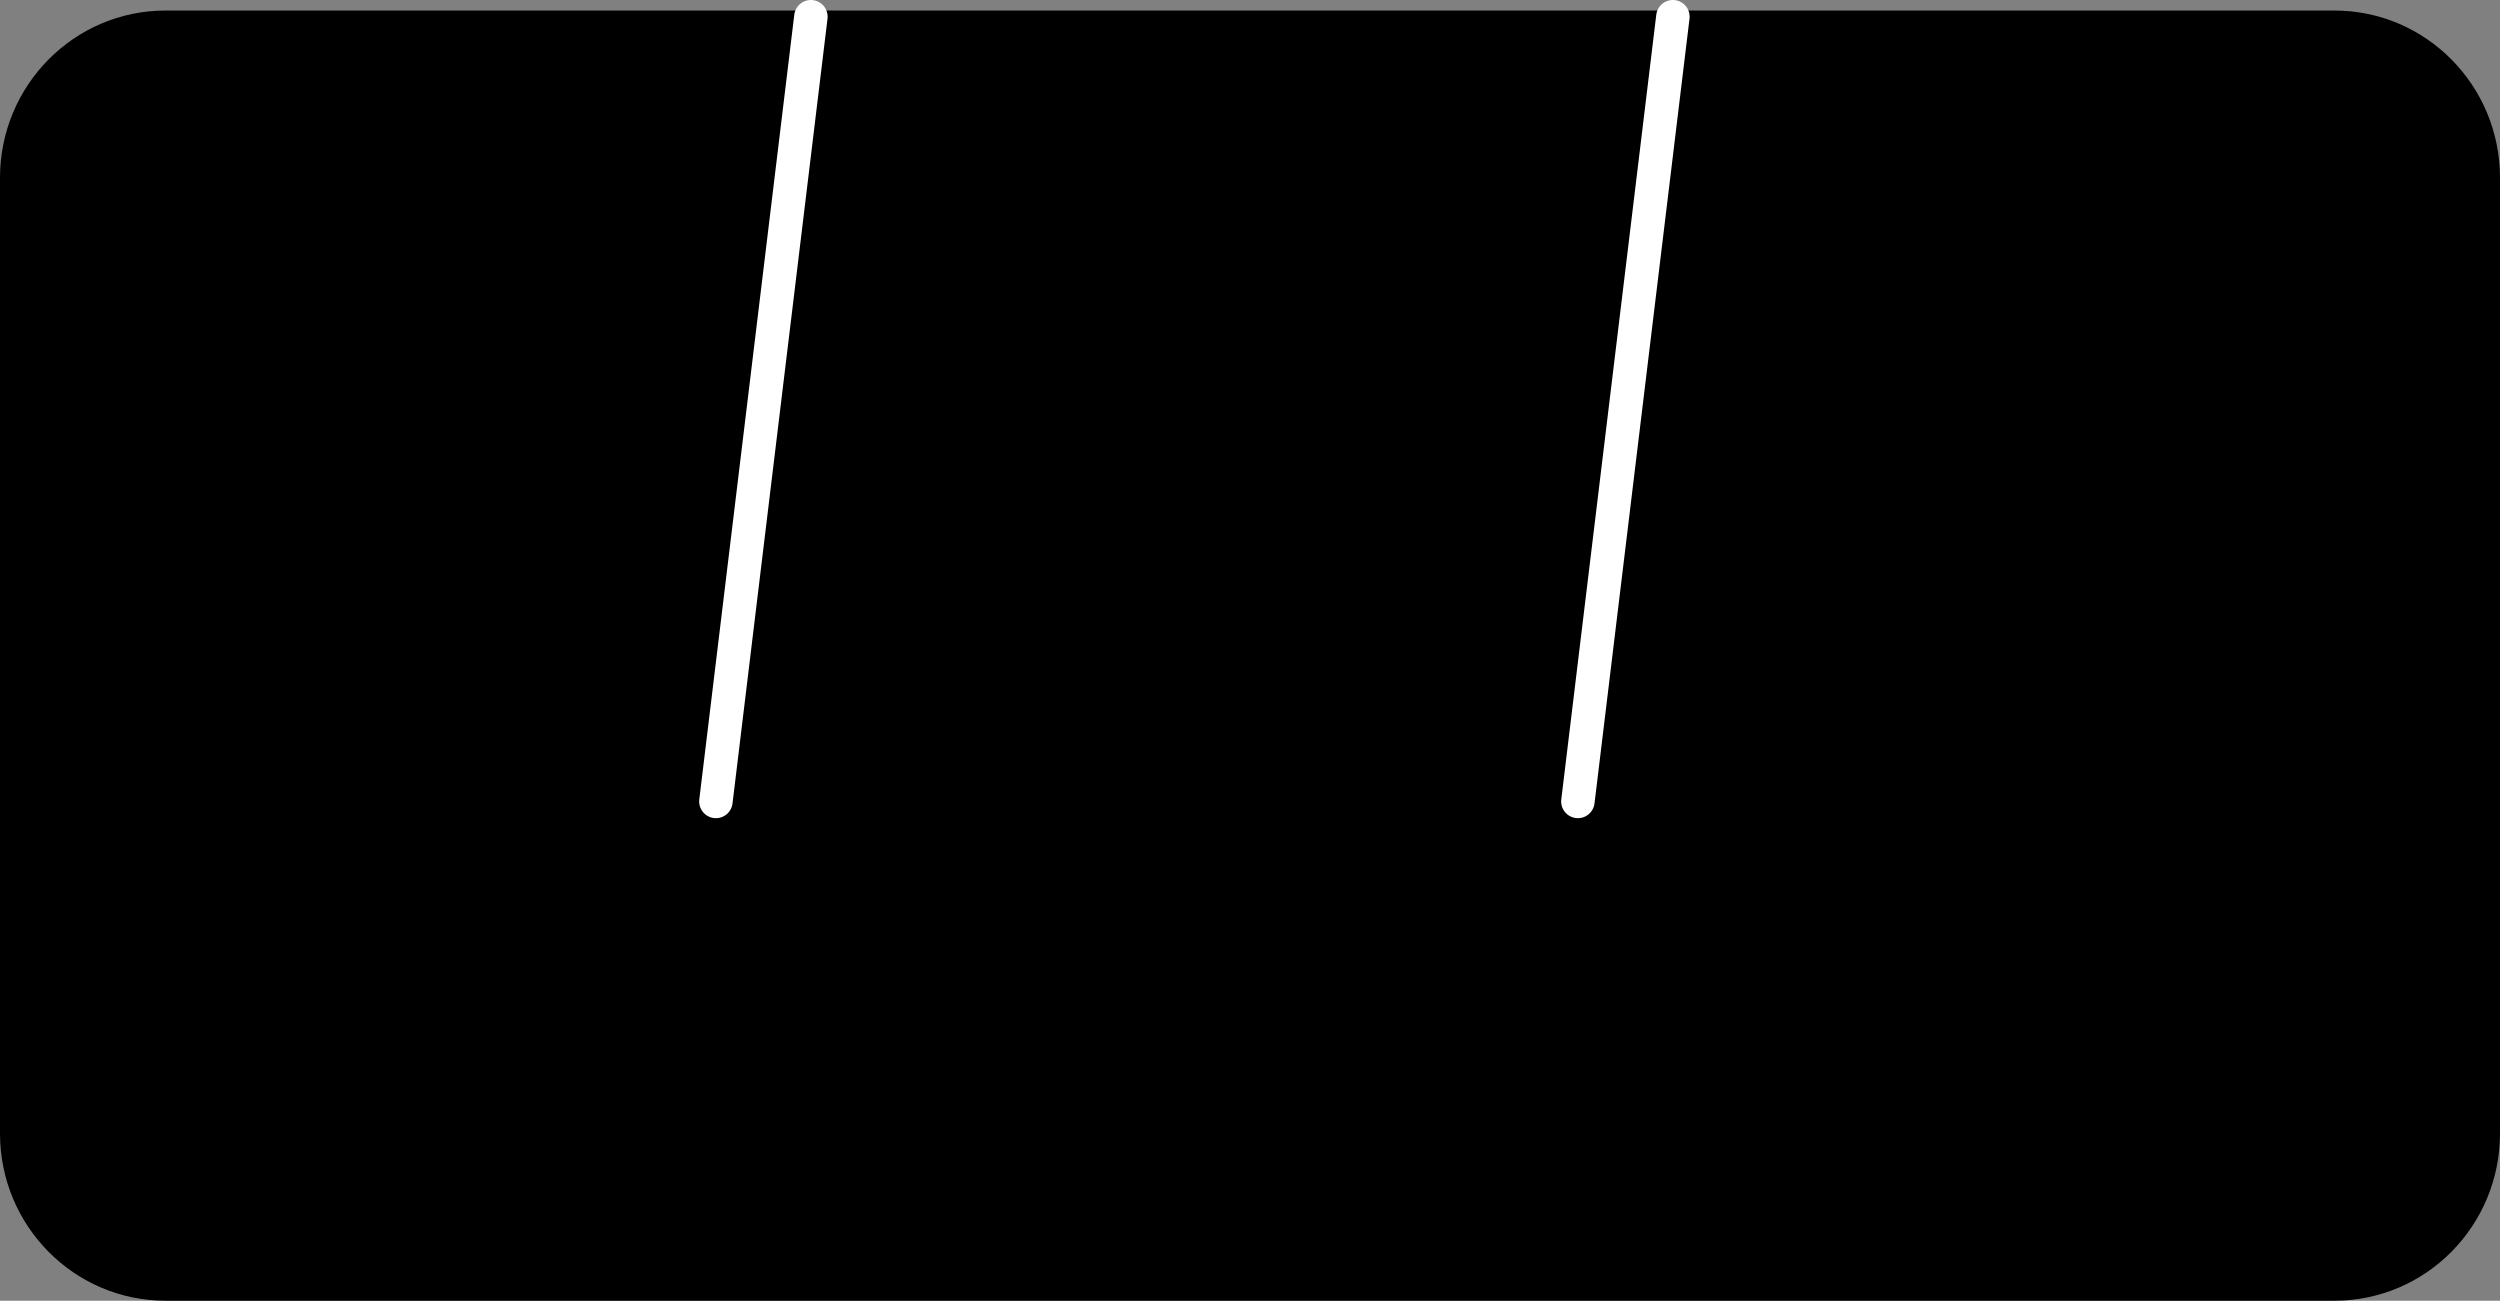 <svg version="1.1" xmlns="http://www.w3.org/2000/svg" xmlns:xlink="http://www.w3.org/1999/xlink" width="149.424" height="77.743" viewBox="0,0,149.424,77.743"><rect x="0" y="0" width="149.424" height="77.743" fill="#808080" stroke="none"/><g transform="translate(-245.042,-102.075)"><g stroke-miterlimit="10"><path d="M254.935,179.818c-5.464,0 -9.893,-4.477 -9.893,-10v-57.113c0,-5.523 4.429,-10 9.893,-10h129.638c5.464,0 9.893,4.477 9.893,10v57.113c0,5.523 -4.429,10 -9.893,10z" fill="#000000" stroke="none" stroke-width="NaN" stroke-linecap="butt"/><path d="M339.352,149.977l5.678,-46.902" fill="none" stroke="#ffffff" stroke-width="2" stroke-linecap="round"/><path d="M293.509,103.075l-5.678,46.902" fill="none" stroke="#ffffff" stroke-width="2" stroke-linecap="round"/></g></g></svg>